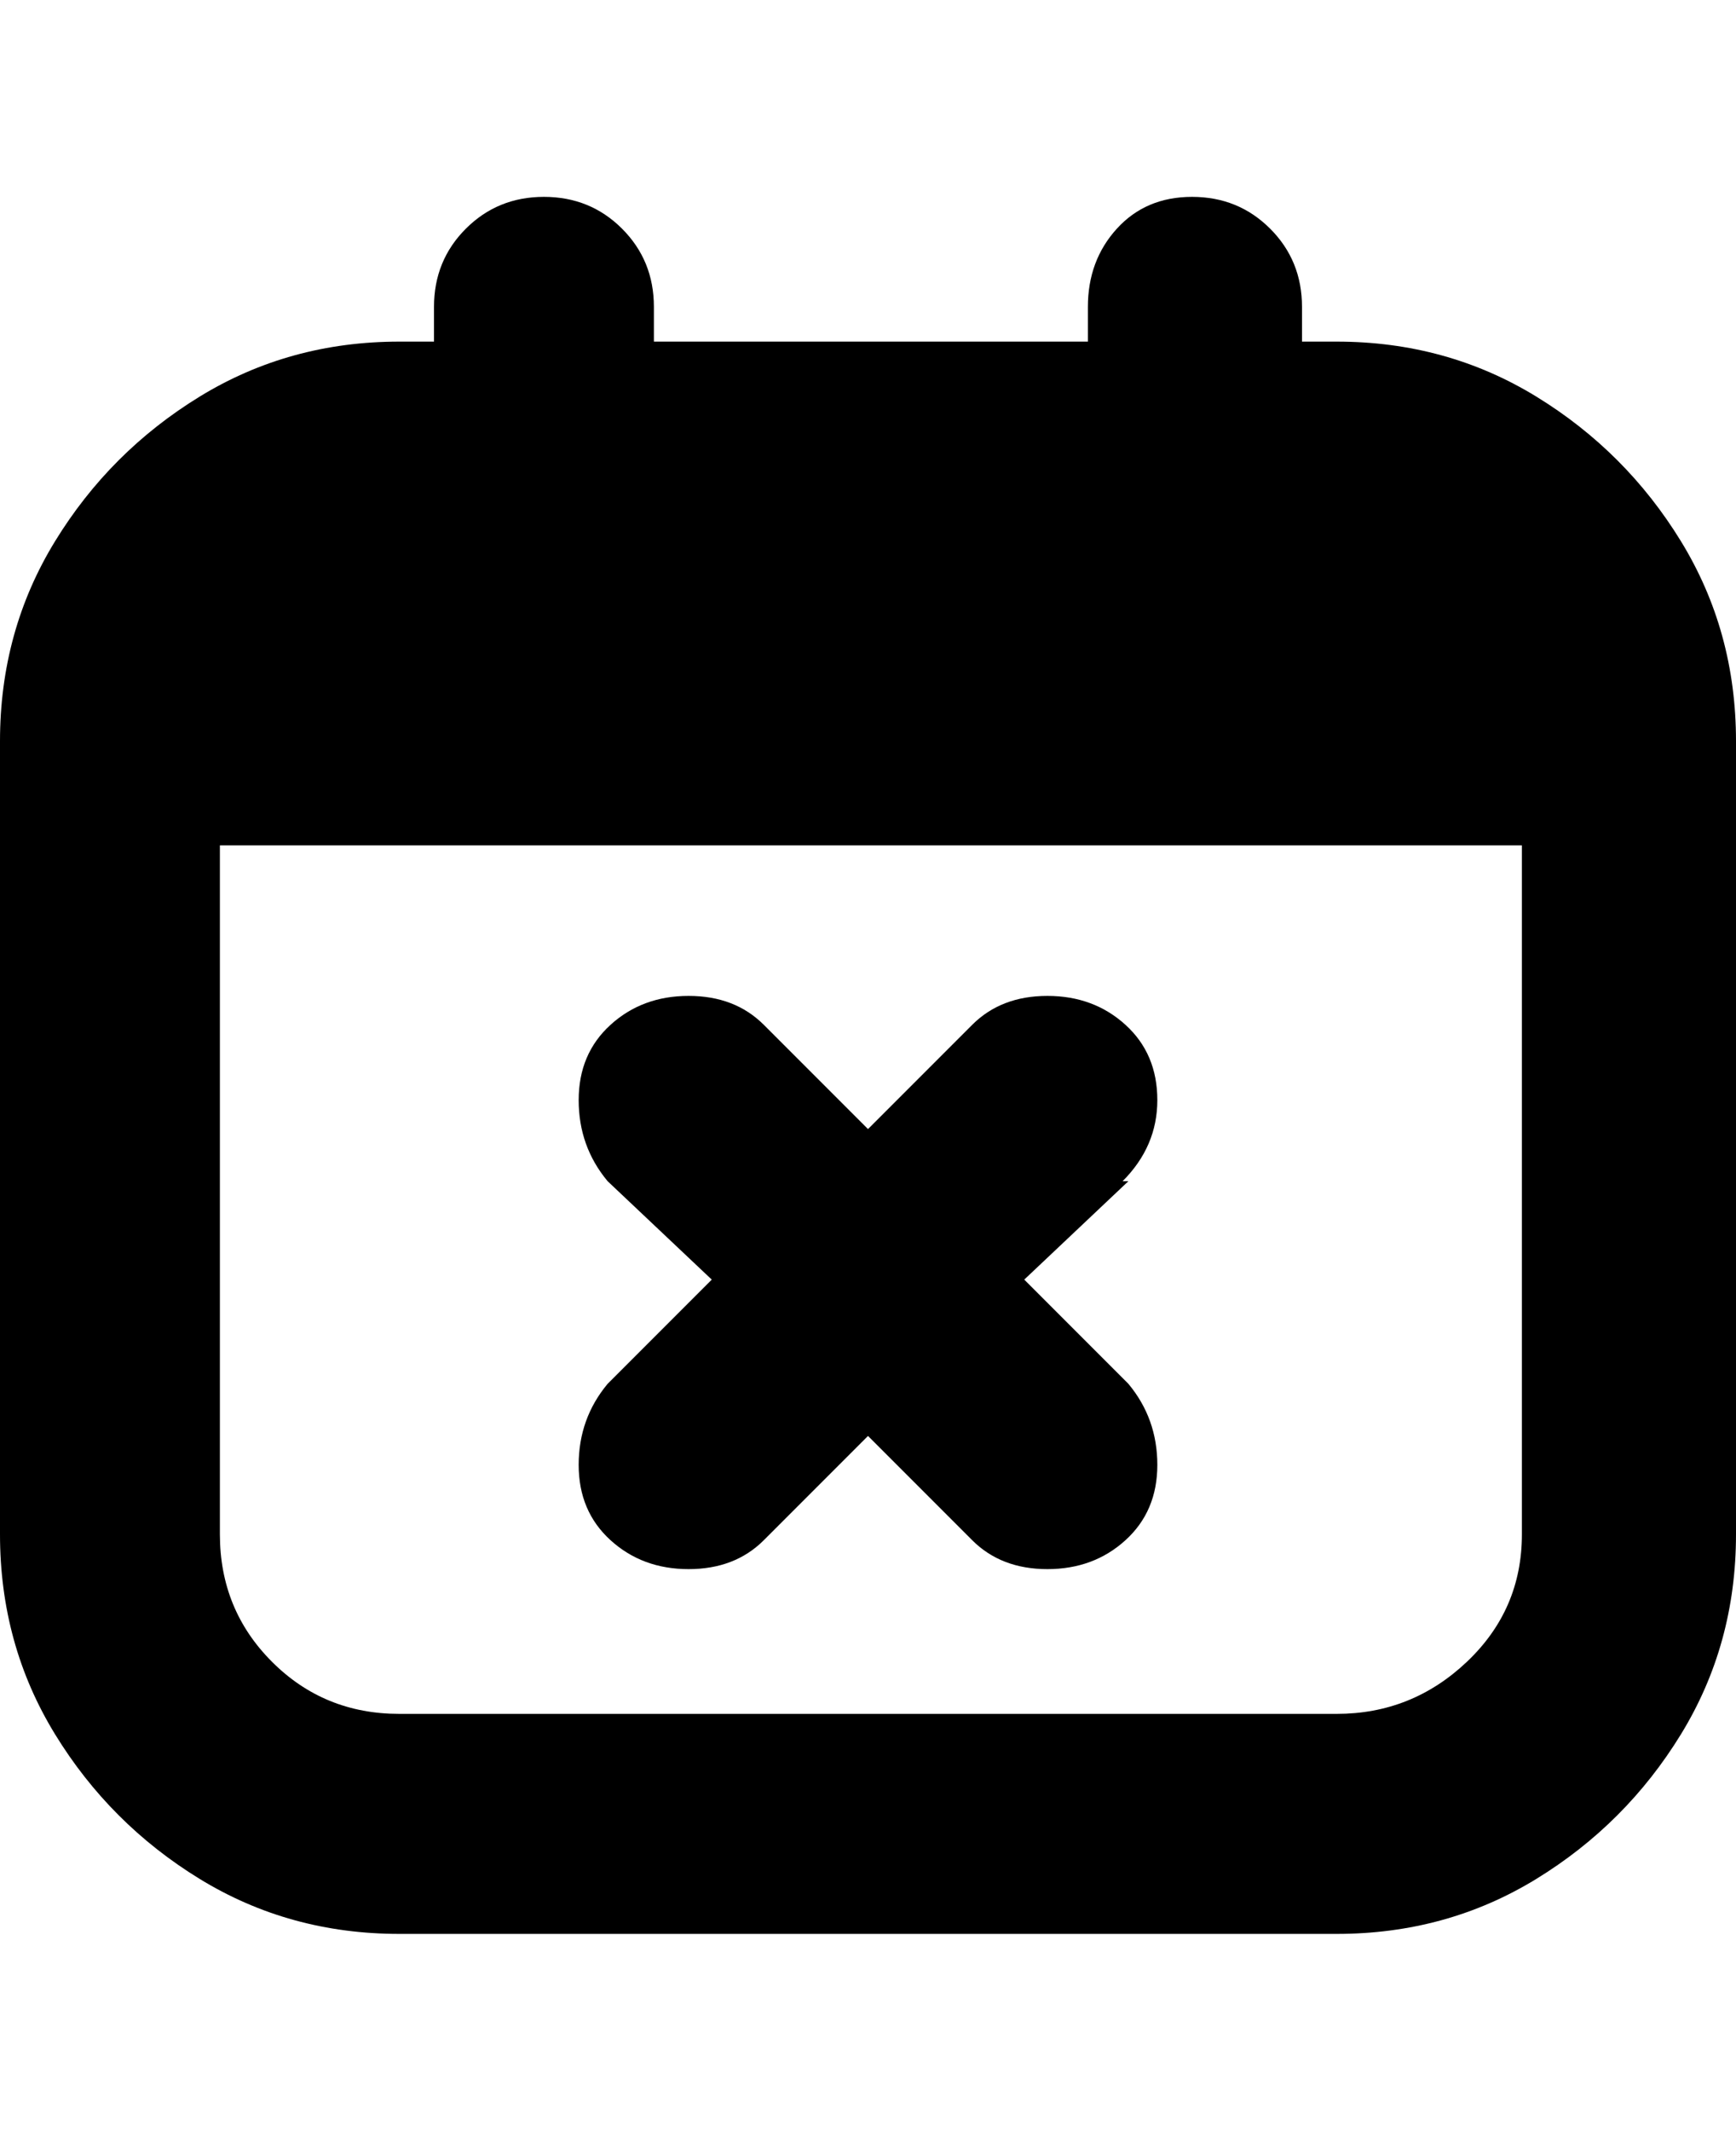 <svg viewBox="0 0 300 368" xmlns="http://www.w3.org/2000/svg"><path d="M195 204l-18 17 18 18q5 6 5 14t-5.5 13q-5.5 5-13.5 5t-13-5l-18-18-18 18q-5 5-13 5t-13.5-5q-5.5-5-5.5-13t5-14l18-18-18-17q-5-6-5-14t5.5-13q5.5-5 13.5-5t13 5l18 18 18-18q5-5 13-5t13.5 5q5.5 5 5.5 13t-6 14h1zm105-76v137q0 19-9.5 34.5t-25 25Q250 334 231 334H69q-19 0-34.5-9.5t-25-25Q0 284 0 265V128q0-19 9.5-34.5t25-25Q50 59 69 59h6v-6q0-8 5.5-13.5T94 34q8 0 13.5 5.5T113 53v6h75v-6q0-8 5-13.5t13-5.5q8 0 13.5 5.5T225 53v6h6q19 0 34.5 9.5t25 25Q300 109 300 128zm-37 137V146H38v119q0 13 9 22t22 9h162q13 0 22.5-9t9.5-22z"/></svg>